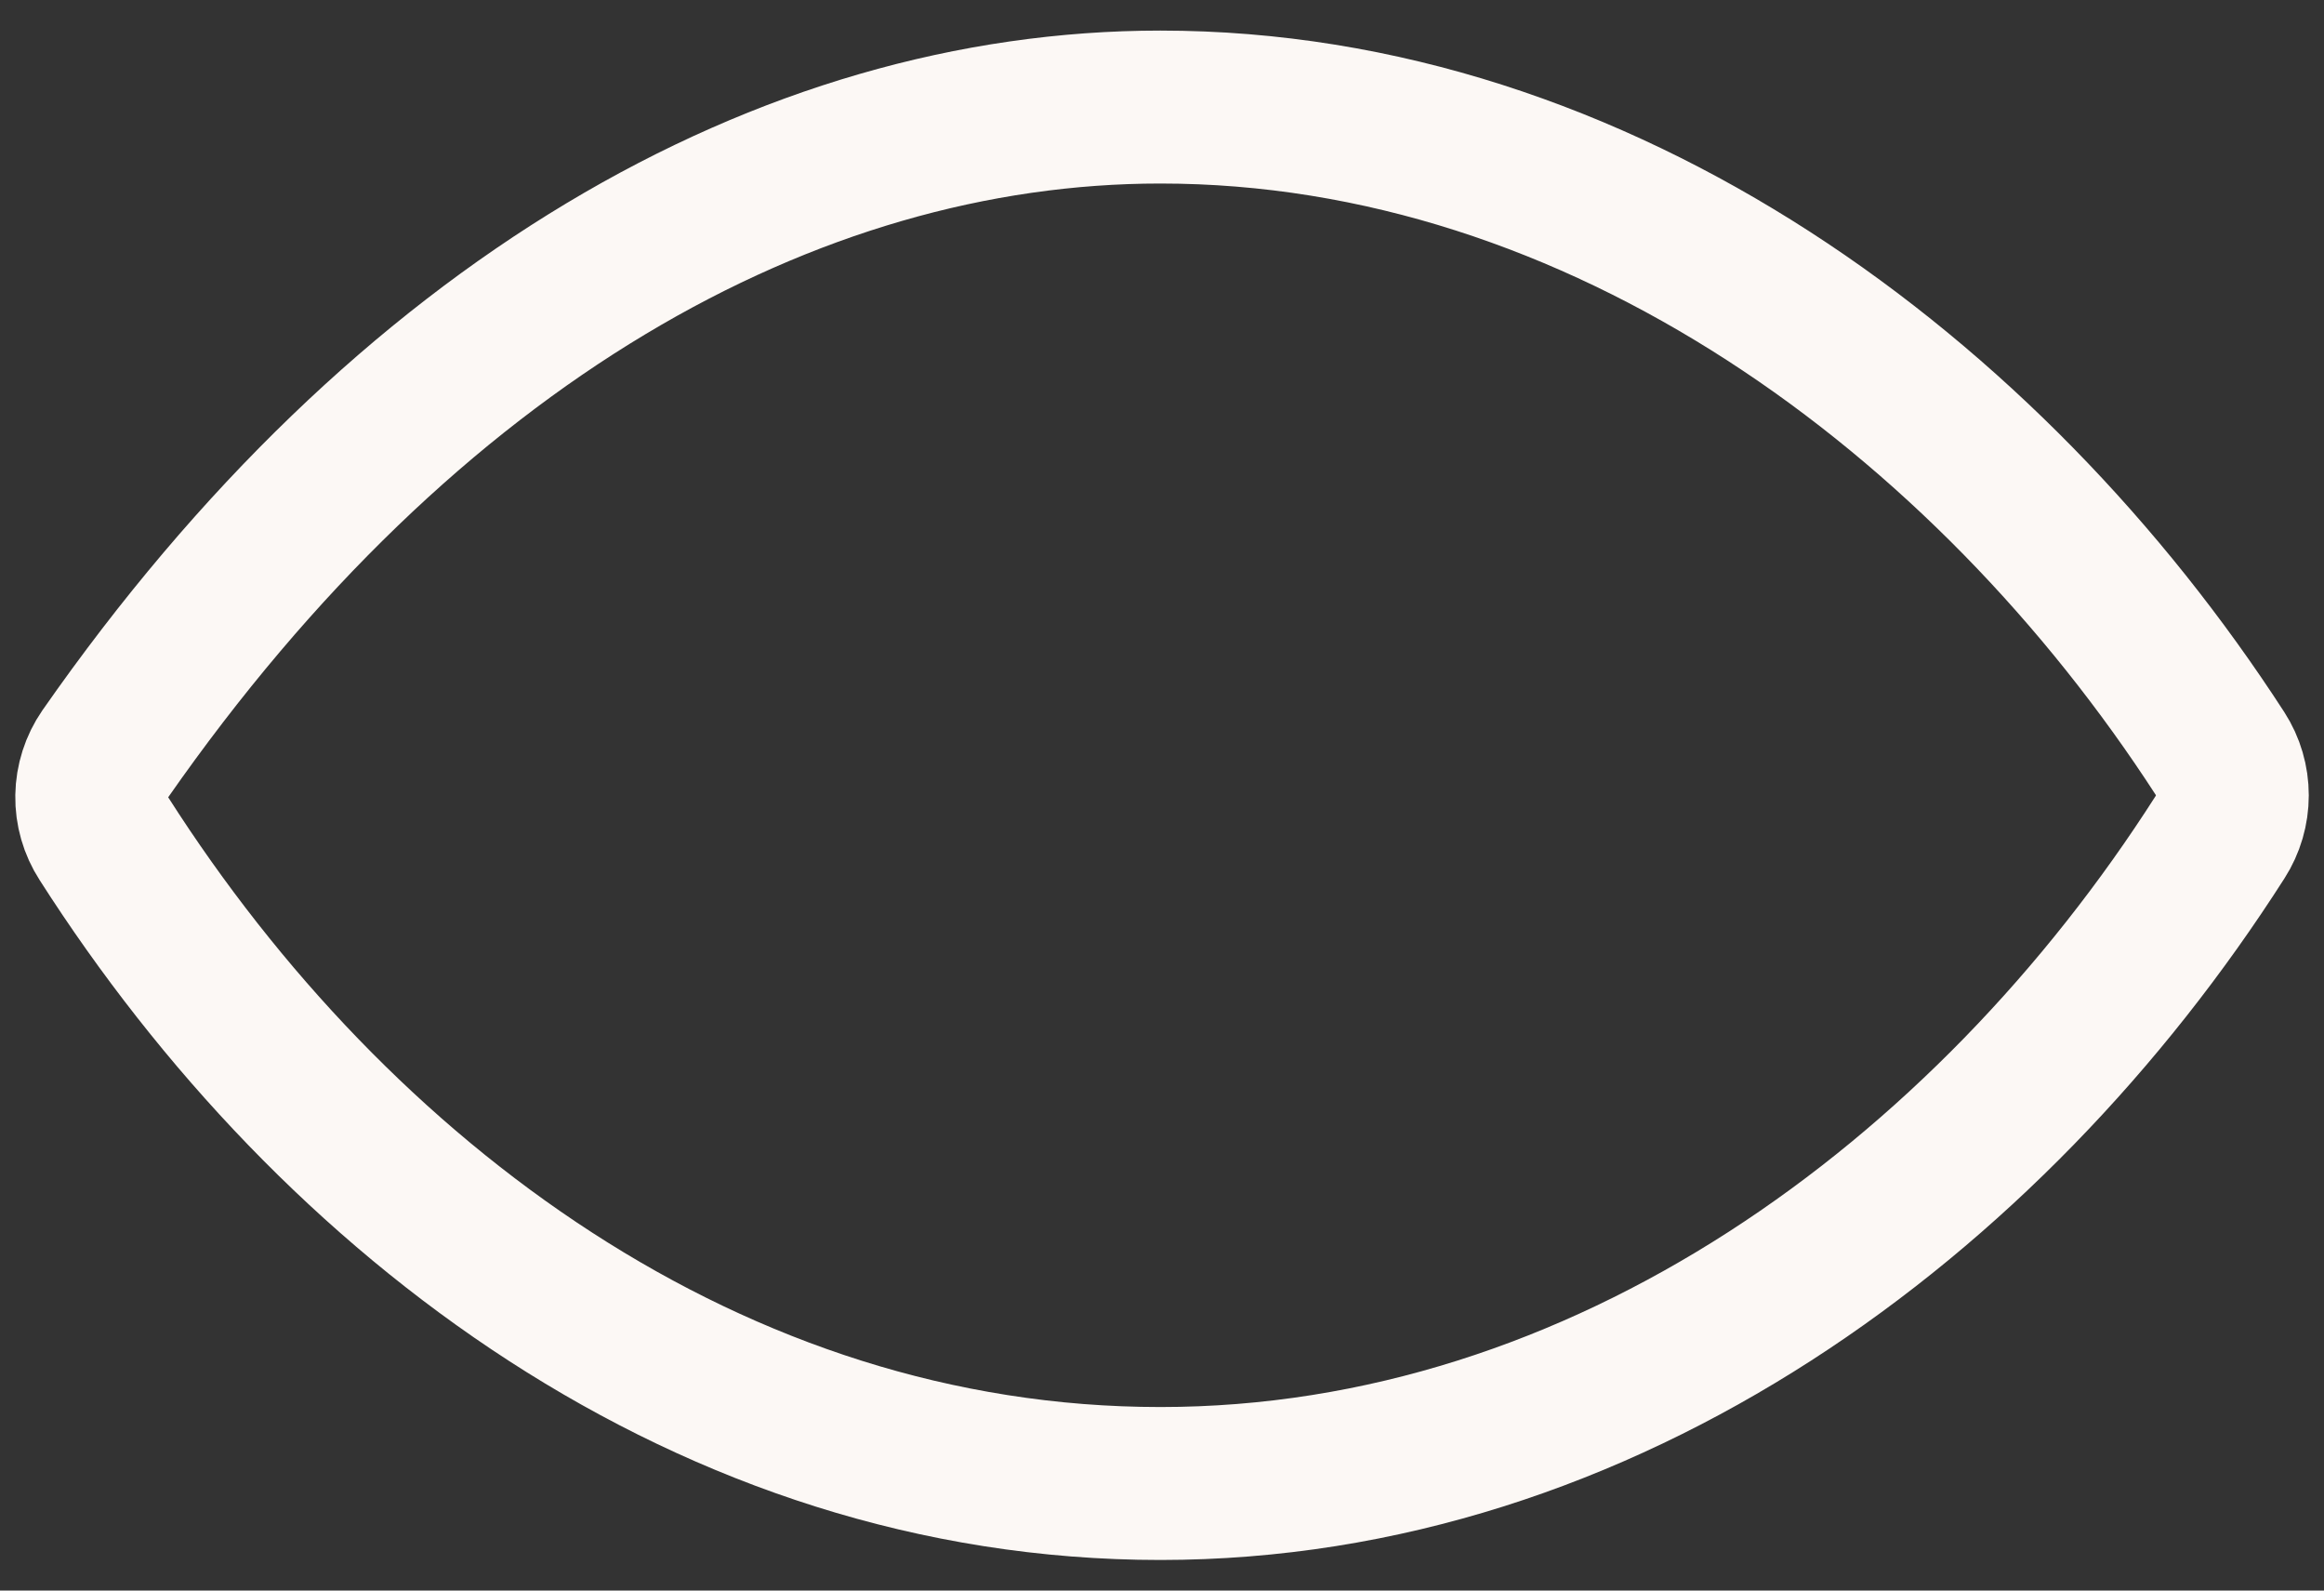 <svg width="38" height="26" viewBox="0 0 38 26" fill="none" xmlns="http://www.w3.org/2000/svg">
<rect x="0" y="0" width="38" height="26" fill="#333333" stroke="none"/>
<path d="M18.973 1.75C12.884 1.75 6.638 5.274 1.721 12.323C1.581 12.526 1.504 12.767 1.5 13.014C1.496 13.261 1.566 13.503 1.7 13.711C5.478 19.625 11.641 24.25 18.973 24.25C26.227 24.25 32.516 19.611 36.301 13.684C36.432 13.48 36.501 13.243 36.501 13.001C36.501 12.759 36.432 12.522 36.301 12.319C32.507 6.459 26.172 1.75 18.973 1.75Z" stroke="#FCF8F5" stroke-width="2.5" stroke-linecap="round" stroke-linejoin="round"/>
</svg>
